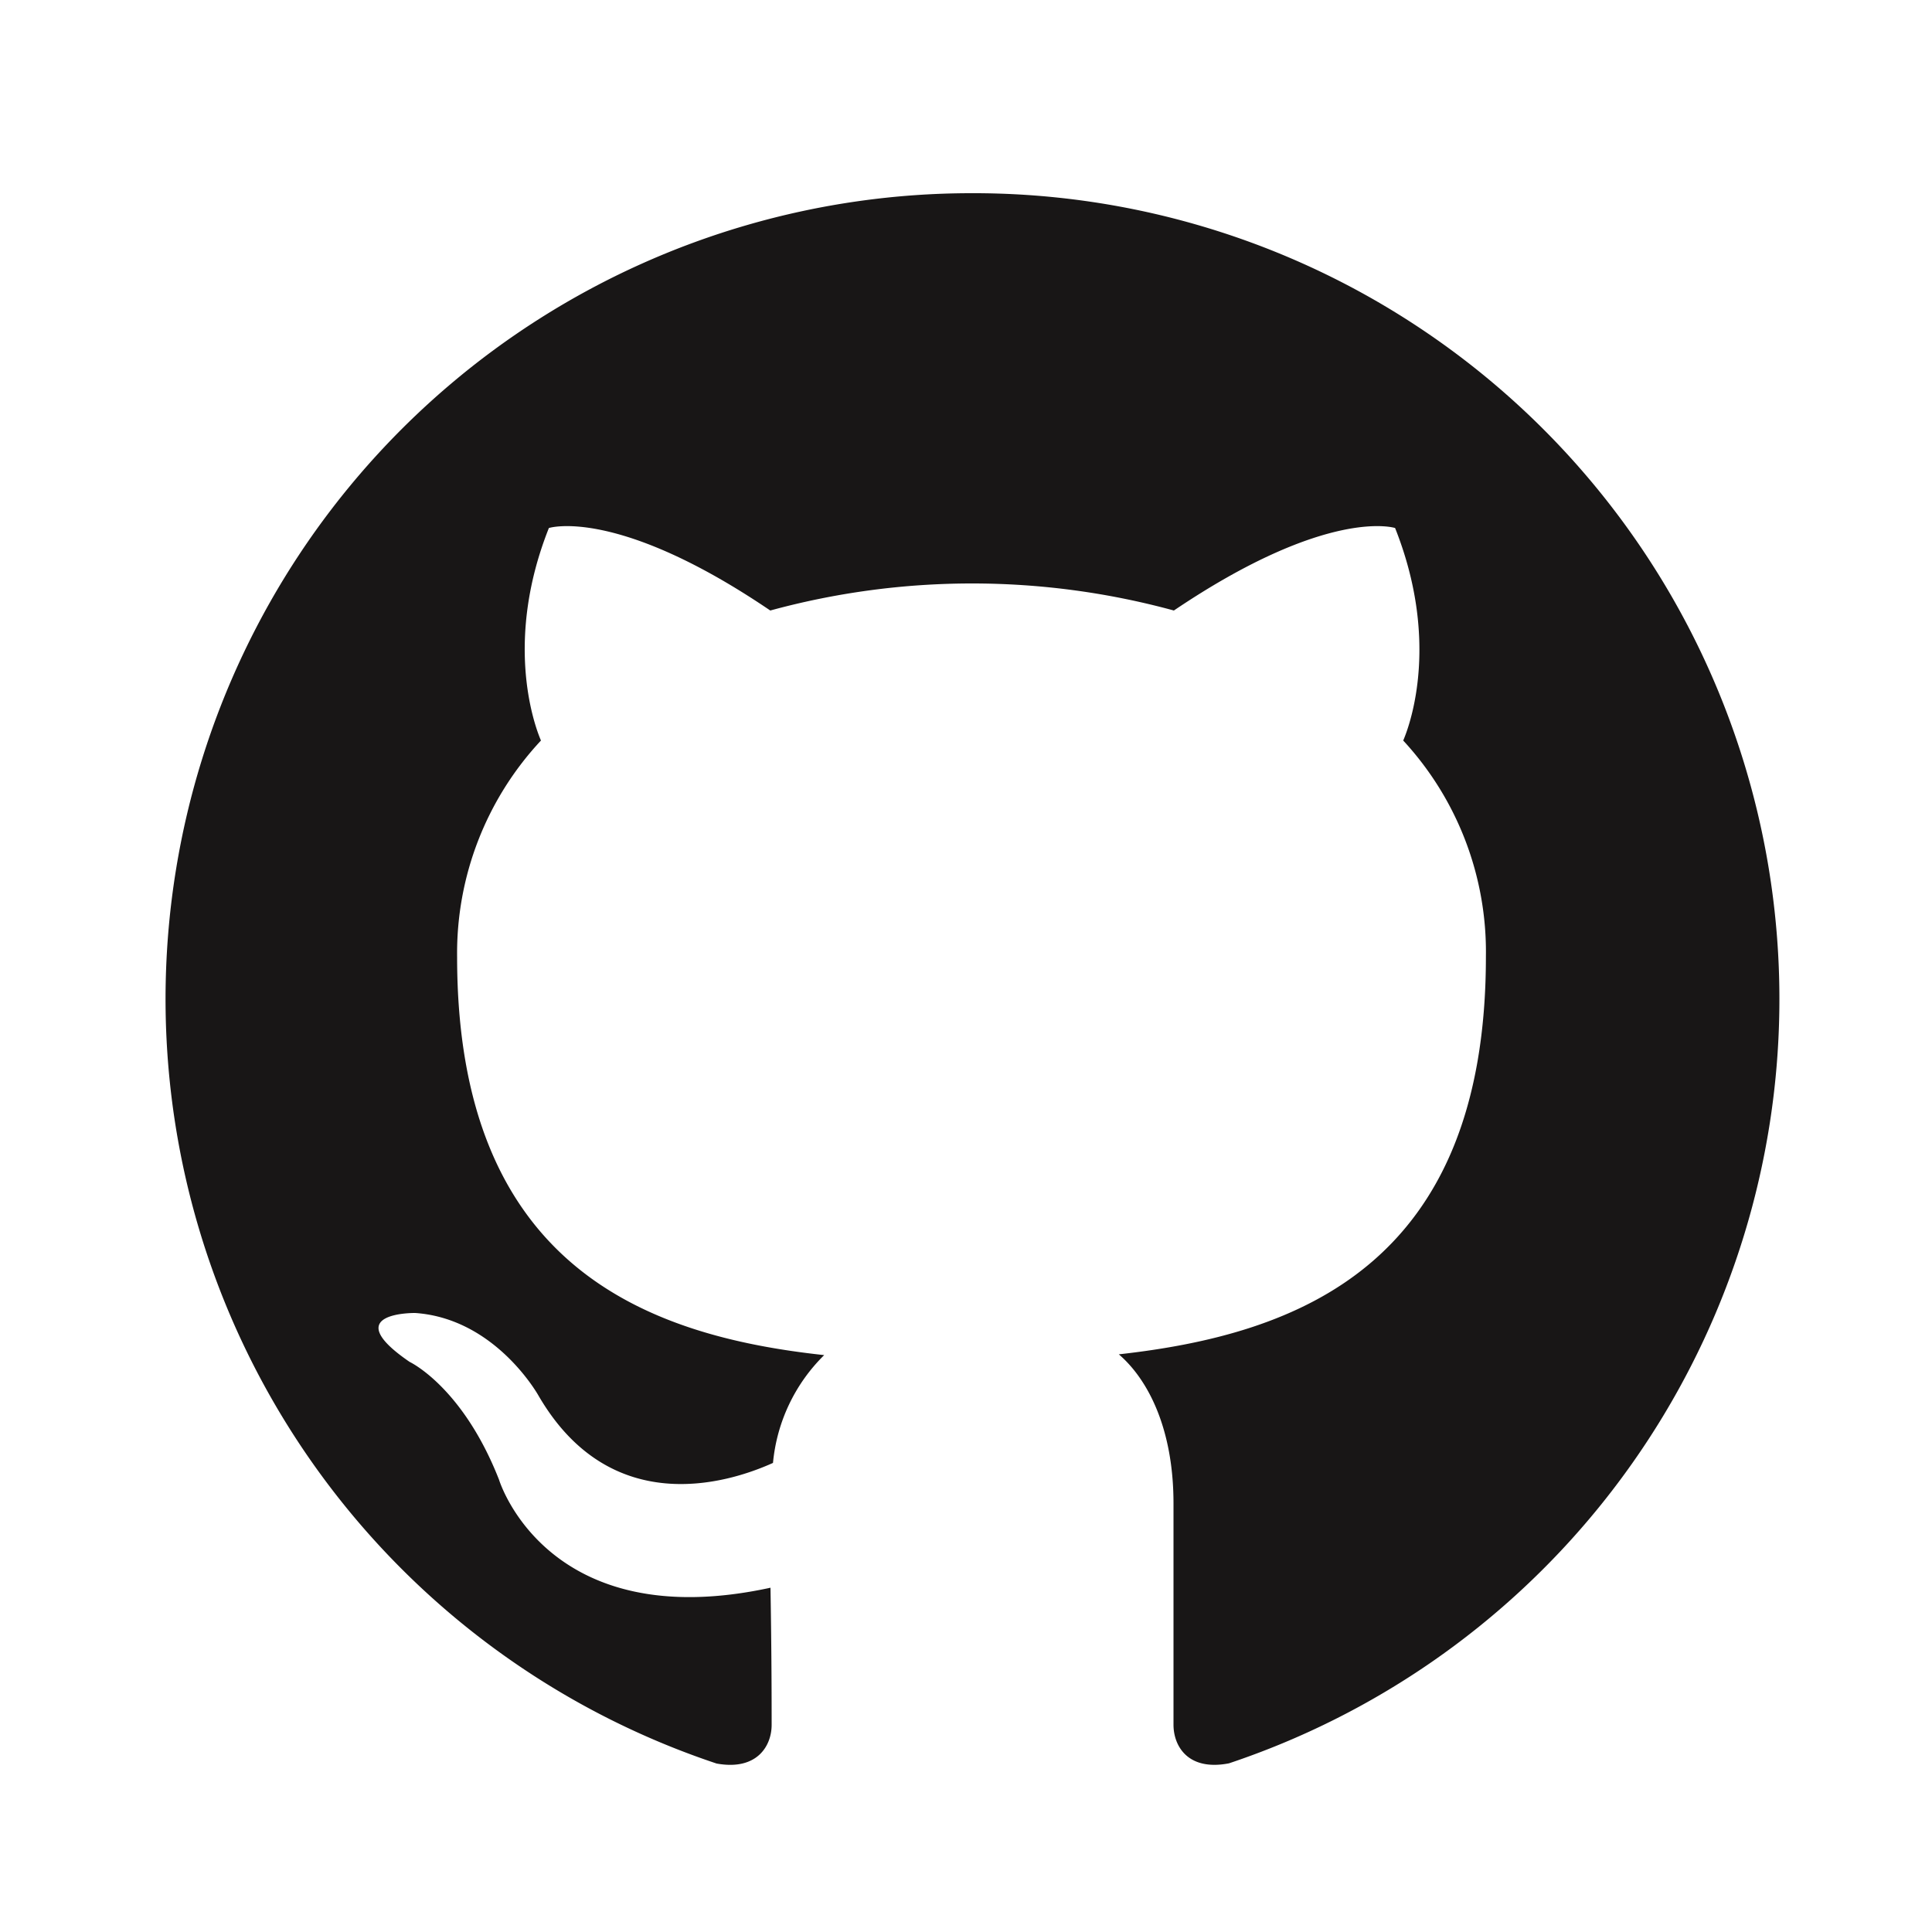 <svg id="Layer_1" data-name="Layer 1" xmlns="http://www.w3.org/2000/svg" viewBox="0 0 100 100"><defs><style>.cls-1{fill:#181616;fill-rule:evenodd;}</style></defs><title>social_icons</title><path class="cls-1" d="M50.27,10A41.71,41.71,0,0,0,37.09,91.28c2.09.38,2.85-.91,2.85-2s0-3.62-.06-7.1c-11.6,2.52-14.05-5.59-14.05-5.59-1.89-4.82-4.63-6.1-4.63-6.1-3.78-2.59.29-2.53.29-2.53,4.18.29,6.39,4.29,6.39,4.29,3.72,6.38,9.76,4.54,12.13,3.47a9,9,0,0,1,2.65-5.58c-9.26-1-19-4.63-19-20.61A16.13,16.13,0,0,1,28,38.33c-.43-1-1.86-5.29.41-11,0,0,3.5-1.13,11.46,4.27a39.66,39.66,0,0,1,20.89,0c8-5.4,11.45-4.27,11.45-4.27,2.28,5.74.85,10,.42,11a16.11,16.11,0,0,1,4.28,11.19c0,16-9.75,19.55-19,20.58,1.5,1.29,2.83,3.83,2.83,7.72,0,5.58,0,10.08,0,11.45,0,1.11.75,2.41,2.87,2A41.71,41.71,0,0,0,50.27,10Z"/></svg>